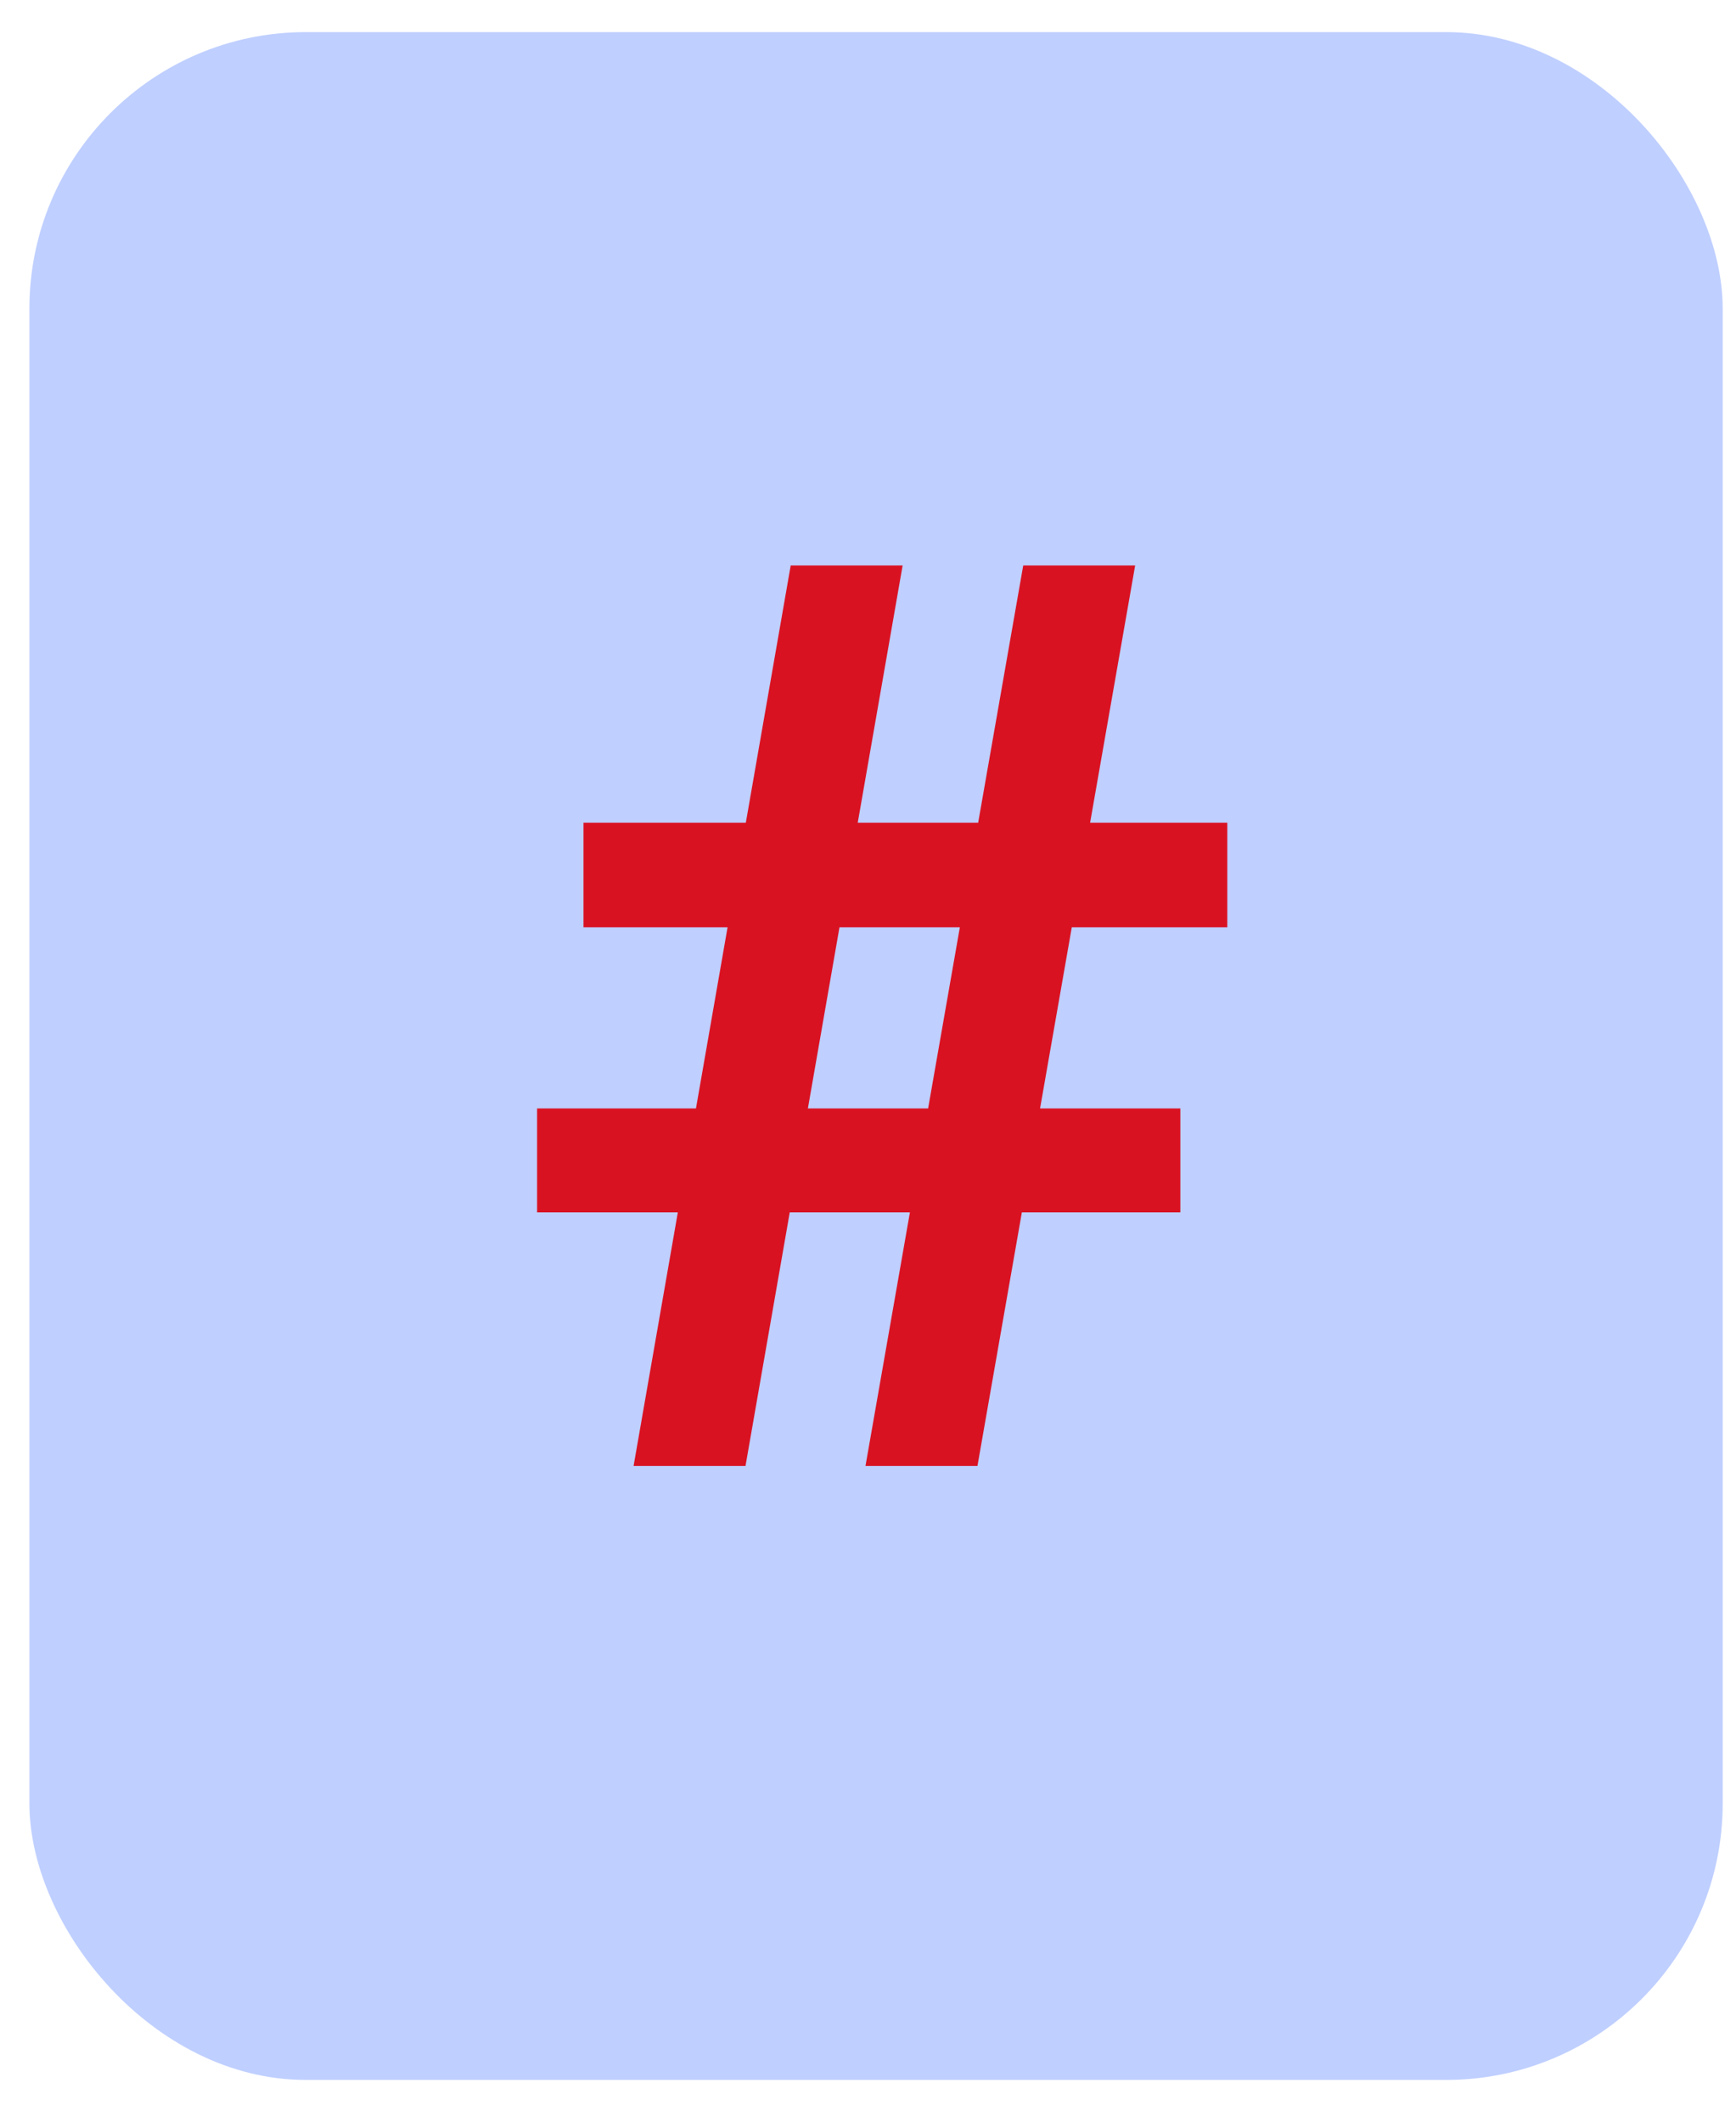 <svg width="36" height="44" viewBox="0 0 36 44" fill="none" xmlns="http://www.w3.org/2000/svg">
<rect x="0.61" y="0.666" width="35.114" height="42.468" rx="5.734" fill="#285DFF" fill-opacity="0.3"/>
<path d="M13.139 30.4L16.397 11.727H18.718L15.46 30.4H13.139ZM17.948 30.4L21.219 11.727H23.54L20.27 30.4H17.948ZM25.451 19.23H12.1V17.062H25.451V19.23ZM24.477 25.142H11.138V22.987H24.477V25.142Z" fill="#D91222"/>
</svg>
